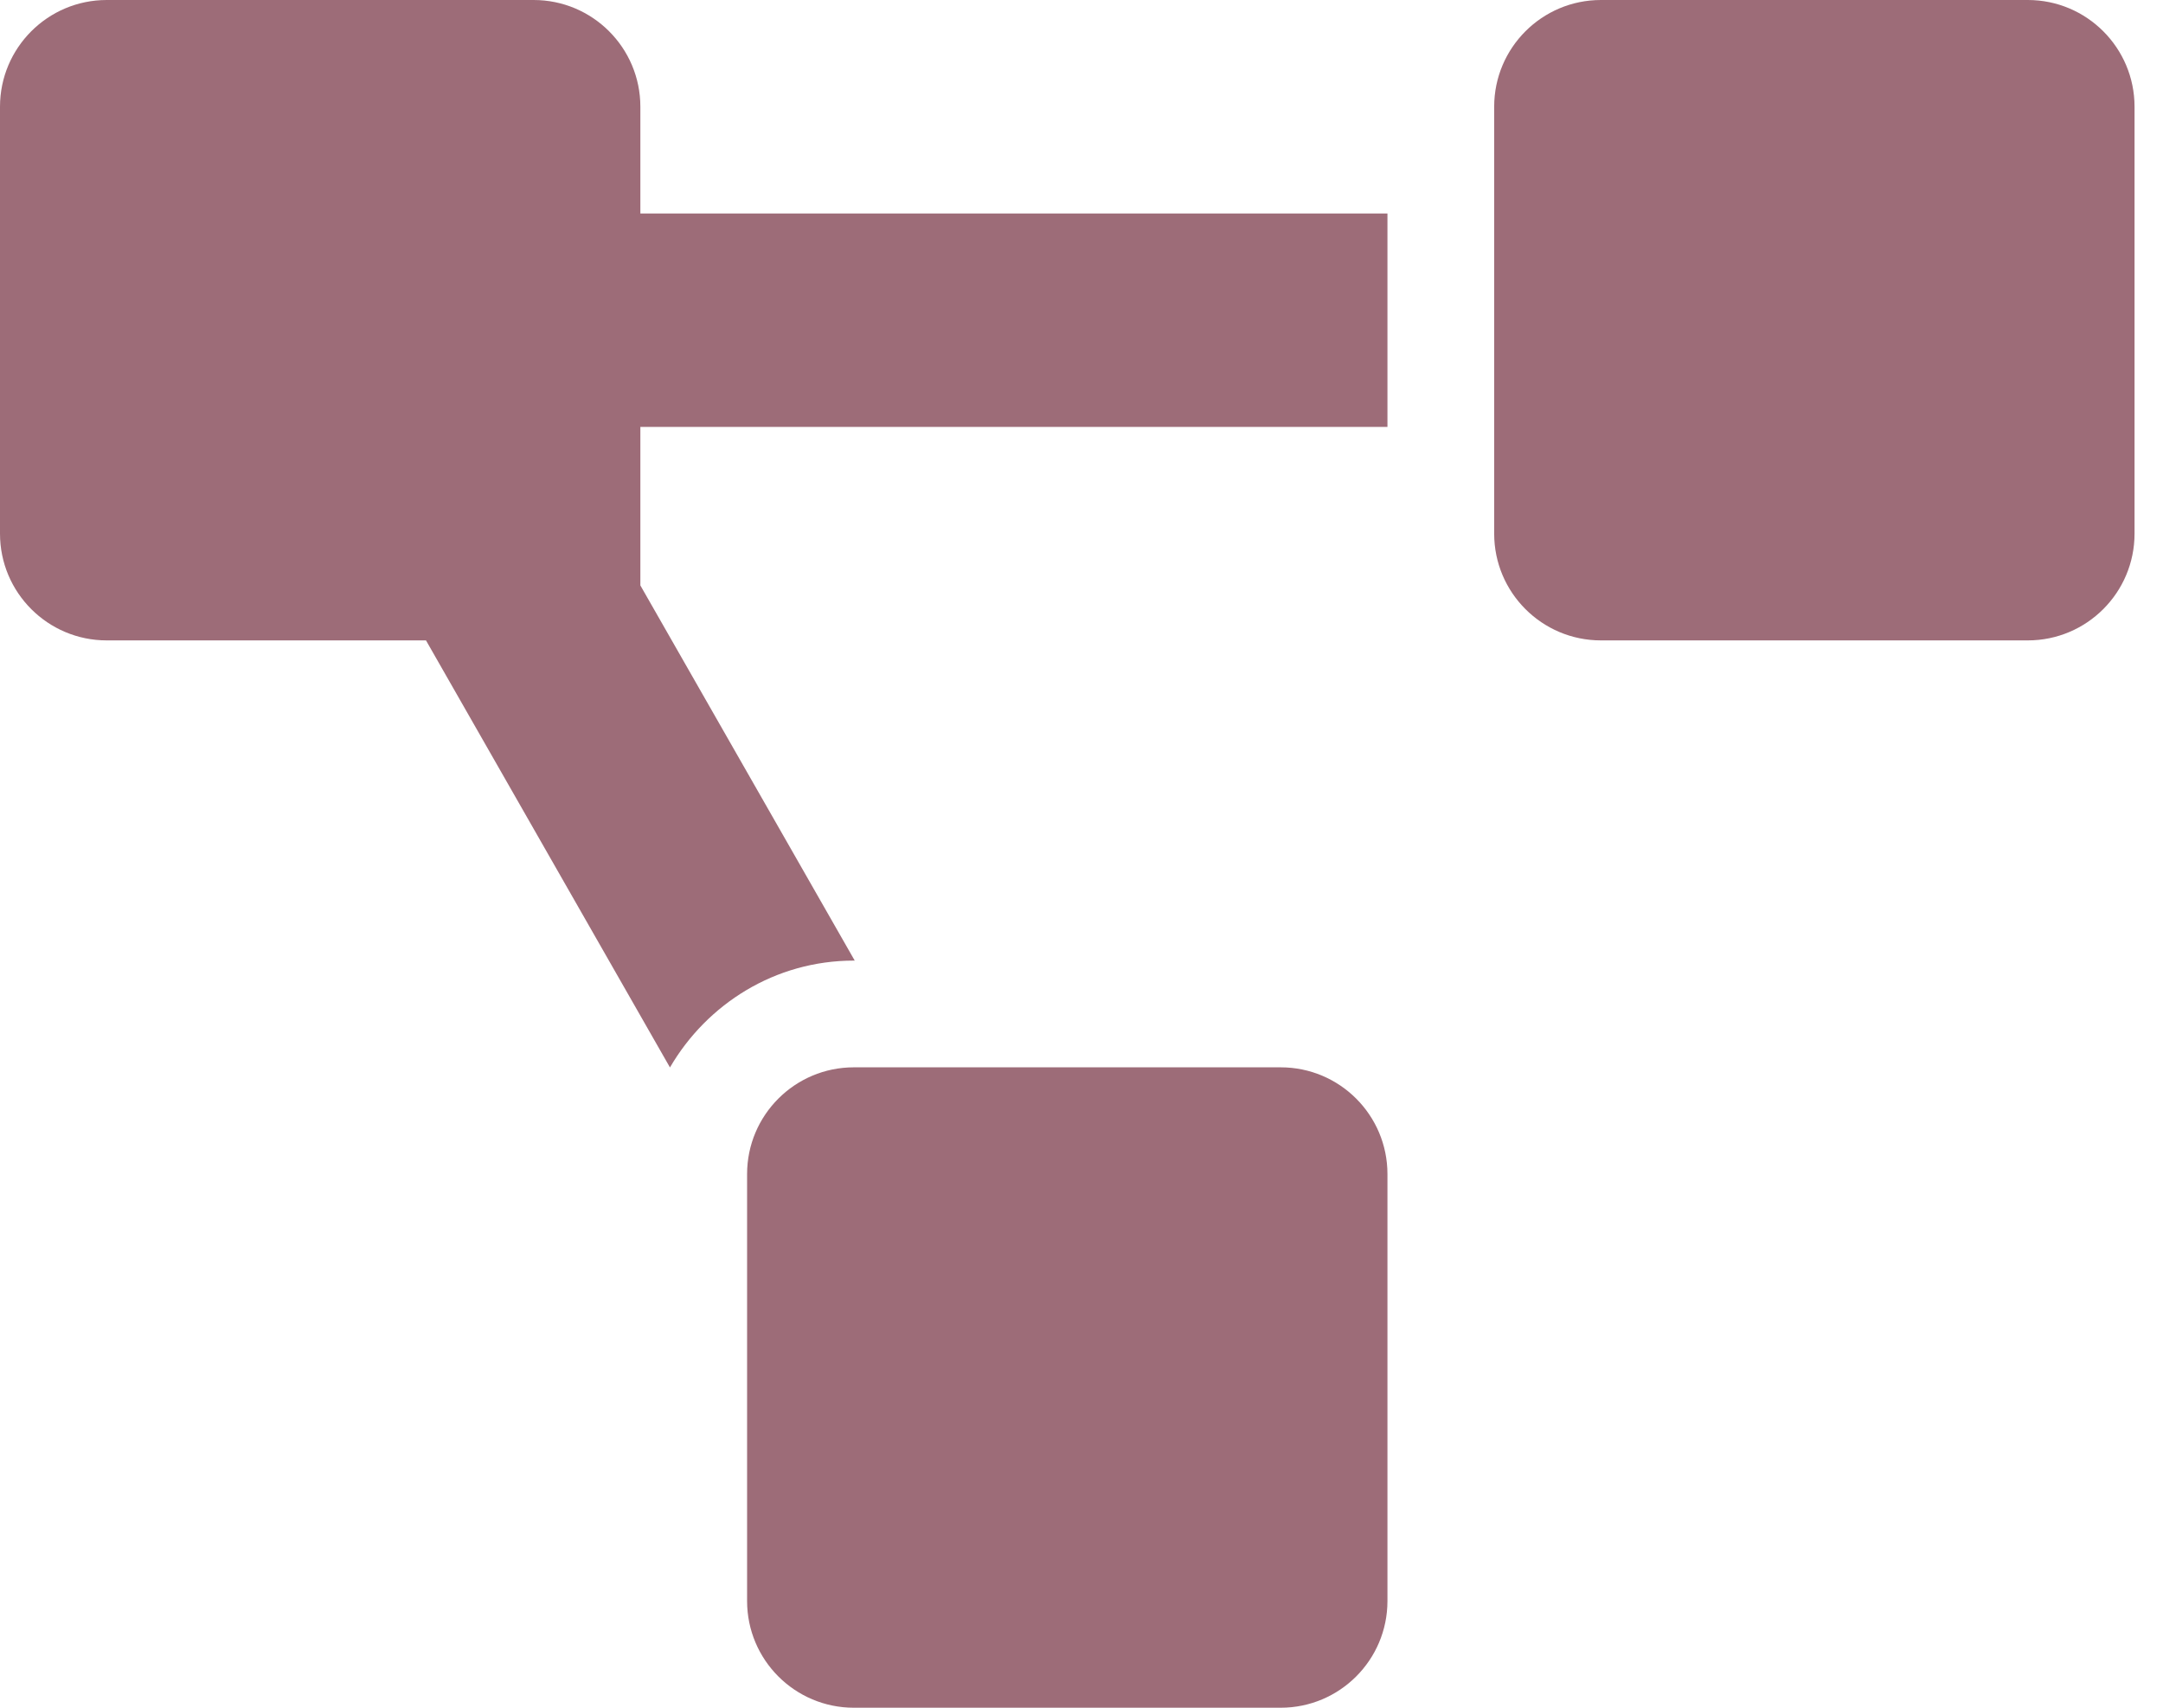 <svg width="38" height="30" viewBox="0 0 38 30" fill="none" xmlns="http://www.w3.org/2000/svg">
<path d="M22.5 18.75H15C13.965 18.75 13.125 19.59 13.125 20.625V28.125C13.125 29.16 13.965 30 15 30H22.5C23.535 30 24.375 29.16 24.375 28.125V20.625C24.375 19.59 23.535 18.75 22.5 18.75ZM11.25 1.875C11.25 0.84 10.41 0 9.375 0H1.875C0.84 0 0 0.84 0 1.875V9.375C0 10.41 0.84 11.25 1.875 11.25H7.484L11.77 18.752C12.421 17.636 13.617 16.875 15 16.875H15.016L11.25 10.284V7.5H24.375V3.75H11.25V1.875ZM35.625 0H28.125C27.09 0 26.25 0.84 26.25 1.875V9.375C26.25 10.41 27.09 11.25 28.125 11.25H35.625C36.66 11.25 37.5 10.41 37.5 9.375V1.875C37.5 0.84 36.66 0 35.625 0Z" fill="#9D6C78"/>
</svg>
